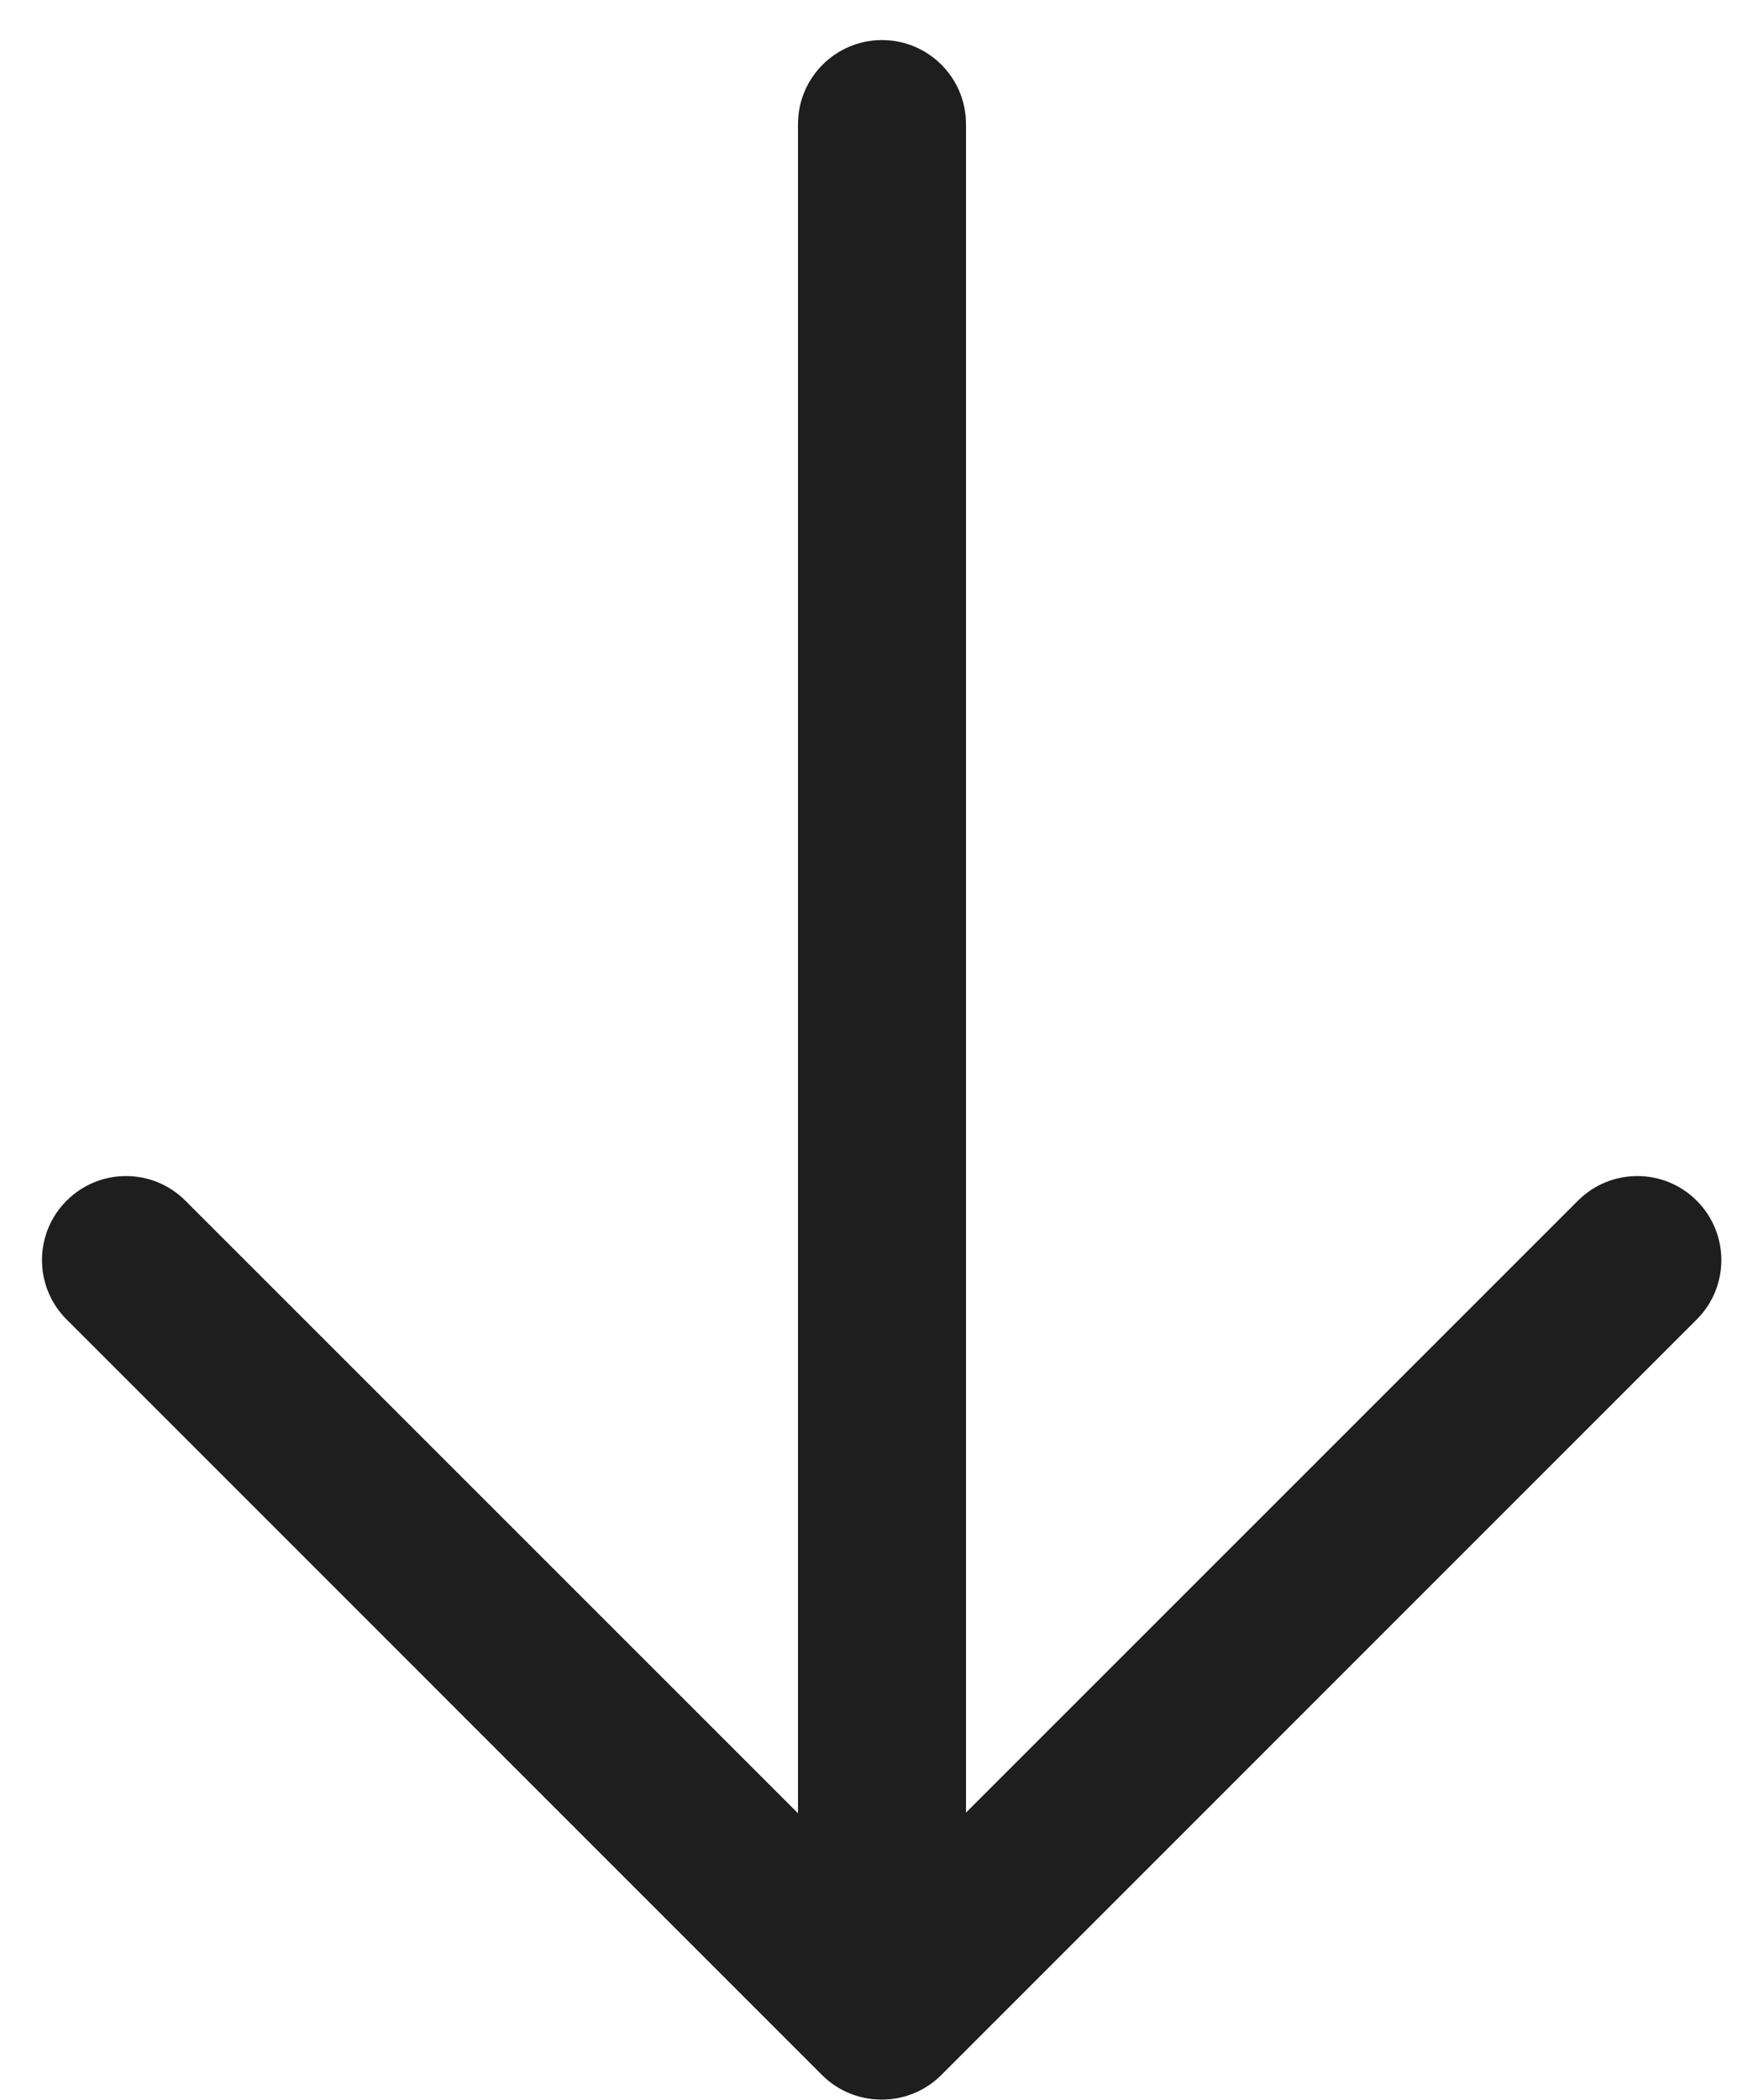 <?xml version="1.0" encoding="UTF-8"?>
<svg width="21px" height="25px" viewBox="0 0 21 25" version="1.1" xmlns="http://www.w3.org/2000/svg" xmlns:xlink="http://www.w3.org/1999/xlink">
    <!-- Generator: Sketch 48.2 (47327) - http://www.bohemiancoding.com/sketch -->
    <title>Group 3</title>
    <desc>Created with Sketch.</desc>
    <defs></defs>
    <g id="Icons-/-Download" stroke="none" stroke-width="1" fill="none" fill-rule="evenodd" transform="translate(-20, -18)">
        <g id="Group-2" transform="translate(20.5, 18)" fill="#1E1E1E" fill-rule="nonzero">
            <g id="Group-3">
                <path d="M0.293,15.707 C-0.098,15.317 -0.098,14.683 0.293,14.293 C0.683,13.902 1.317,13.902 1.707,14.293 L10.7,23.285 C11.09,23.676 11.09,24.309 10.7,24.7 C10.309,25.09 9.676,25.09 9.285,24.7 L0.293,15.707 Z" id="Line"></path>
                <path d="M9.293,15.707 C8.902,15.317 8.902,14.683 9.293,14.293 C9.683,13.902 10.317,13.902 10.707,14.293 L19.7,23.285 C20.09,23.676 20.09,24.309 19.7,24.7 C19.309,25.09 18.676,25.09 18.285,24.7 L9.293,15.707 Z" id="Line-Copy" transform="translate(14.496, 19.496) scale(-1, 1) translate(-14.496, -19.496) "></path>
                <path d="M11,23.5 C11,24.052 10.552,24.5 10,24.5 C9.448,24.5 9,24.052 9,23.5 L9,1.477 C9,0.925 9.448,0.477 10,0.477 C10.552,0.477 11,0.925 11,1.477 L11,23.5 Z" id="Line-2"></path>
            </g>
        </g>
    </g>
</svg>